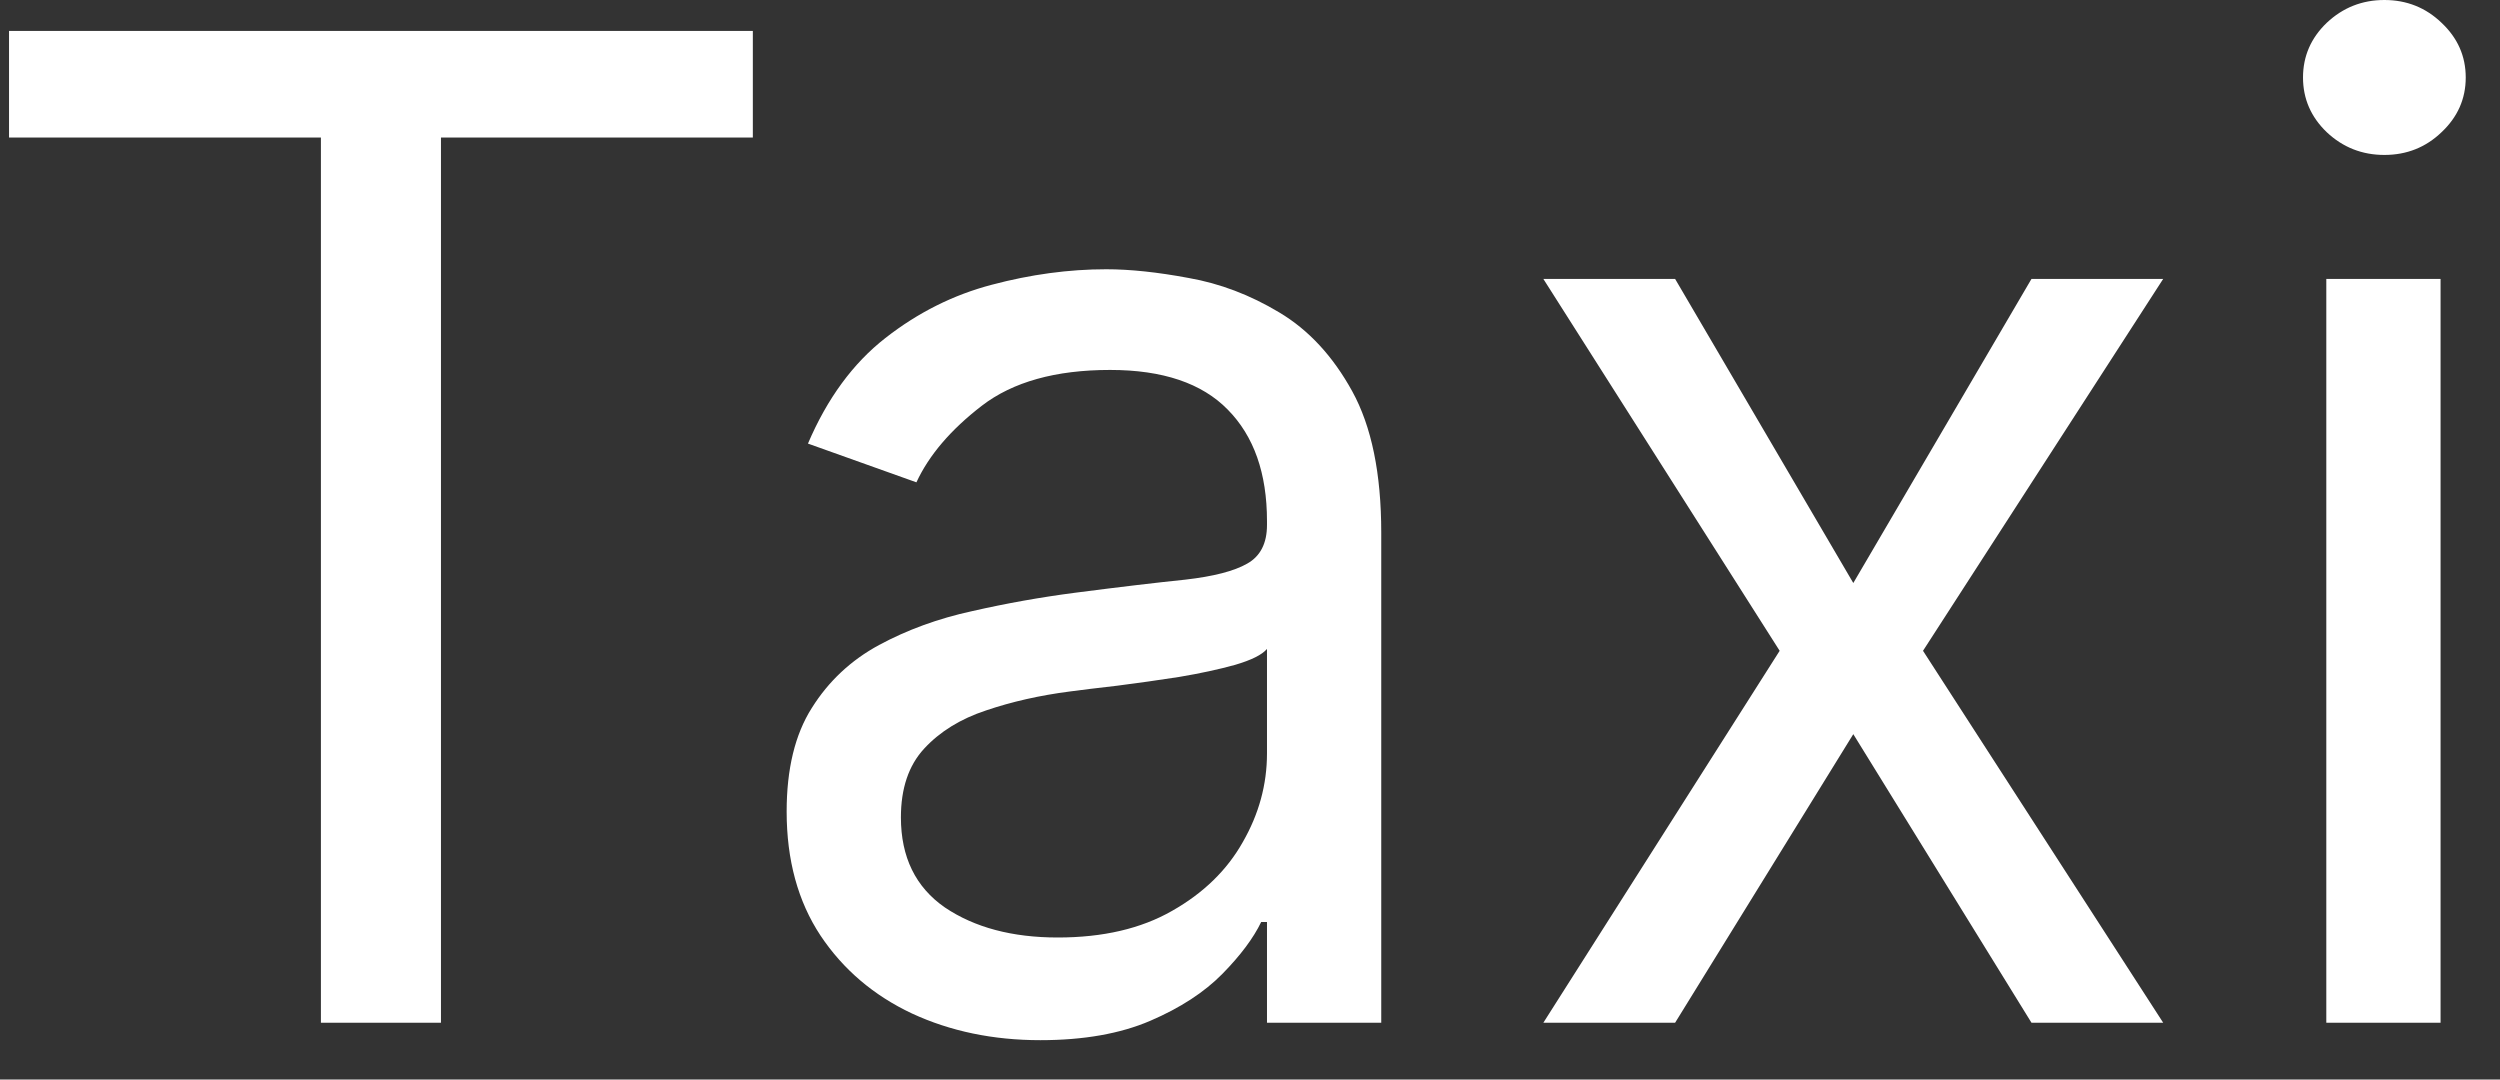 <svg width="44" height="19" viewBox="0 0 44 19" fill="none" xmlns="http://www.w3.org/2000/svg">
<rect x="0" y="0" width="44" height="19" fill="#333333" stroke="none"/>
<path d="M0.159 2.42V0.545H13.25V2.42H7.761V18H5.648V2.42H0.159ZM18.31 18.307C17.481 18.307 16.728 18.151 16.052 17.838C15.376 17.52 14.839 17.062 14.441 16.466C14.043 15.864 13.845 15.136 13.845 14.284C13.845 13.534 13.992 12.926 14.288 12.46C14.583 11.989 14.978 11.619 15.472 11.352C15.967 11.085 16.512 10.886 17.109 10.756C17.711 10.619 18.316 10.511 18.924 10.432C19.72 10.329 20.364 10.253 20.859 10.202C21.359 10.145 21.722 10.051 21.95 9.92C22.183 9.79 22.299 9.562 22.299 9.239V9.17C22.299 8.33 22.069 7.676 21.609 7.21C21.154 6.744 20.464 6.511 19.538 6.511C18.577 6.511 17.825 6.722 17.279 7.142C16.734 7.562 16.35 8.011 16.129 8.489L14.22 7.807C14.56 7.011 15.015 6.392 15.583 5.949C16.157 5.5 16.782 5.188 17.458 5.011C18.14 4.83 18.81 4.739 19.47 4.739C19.89 4.739 20.373 4.79 20.918 4.892C21.47 4.989 22.001 5.19 22.512 5.497C23.029 5.804 23.458 6.267 23.799 6.886C24.14 7.506 24.31 8.335 24.31 9.375V18H22.299V16.227H22.197C22.06 16.511 21.833 16.815 21.515 17.139C21.197 17.463 20.773 17.739 20.245 17.966C19.717 18.193 19.072 18.307 18.31 18.307ZM18.617 16.5C19.413 16.5 20.083 16.344 20.629 16.031C21.18 15.719 21.595 15.315 21.873 14.821C22.157 14.327 22.299 13.807 22.299 13.261V11.421C22.214 11.523 22.026 11.617 21.736 11.702C21.452 11.781 21.123 11.852 20.748 11.915C20.379 11.972 20.018 12.023 19.666 12.068C19.319 12.108 19.038 12.142 18.822 12.171C18.299 12.239 17.81 12.349 17.356 12.503C16.907 12.651 16.543 12.875 16.265 13.176C15.992 13.472 15.856 13.875 15.856 14.386C15.856 15.085 16.114 15.614 16.631 15.972C17.154 16.324 17.816 16.5 18.617 16.5ZM29.482 4.909L32.618 10.261L35.754 4.909H38.072L33.845 11.454L38.072 18H35.754L32.618 12.921L29.482 18H27.163L31.322 11.454L27.163 4.909H29.482ZM40.943 18V4.909H42.954V18H40.943ZM41.965 2.727C41.573 2.727 41.235 2.594 40.951 2.327C40.673 2.06 40.533 1.739 40.533 1.364C40.533 0.989 40.673 0.668 40.951 0.401C41.235 0.134 41.573 0 41.965 0C42.357 0 42.693 0.134 42.971 0.401C43.255 0.668 43.397 0.989 43.397 1.364C43.397 1.739 43.255 2.06 42.971 2.327C42.693 2.594 42.357 2.727 41.965 2.727Z" fill="white"/>
</svg>
